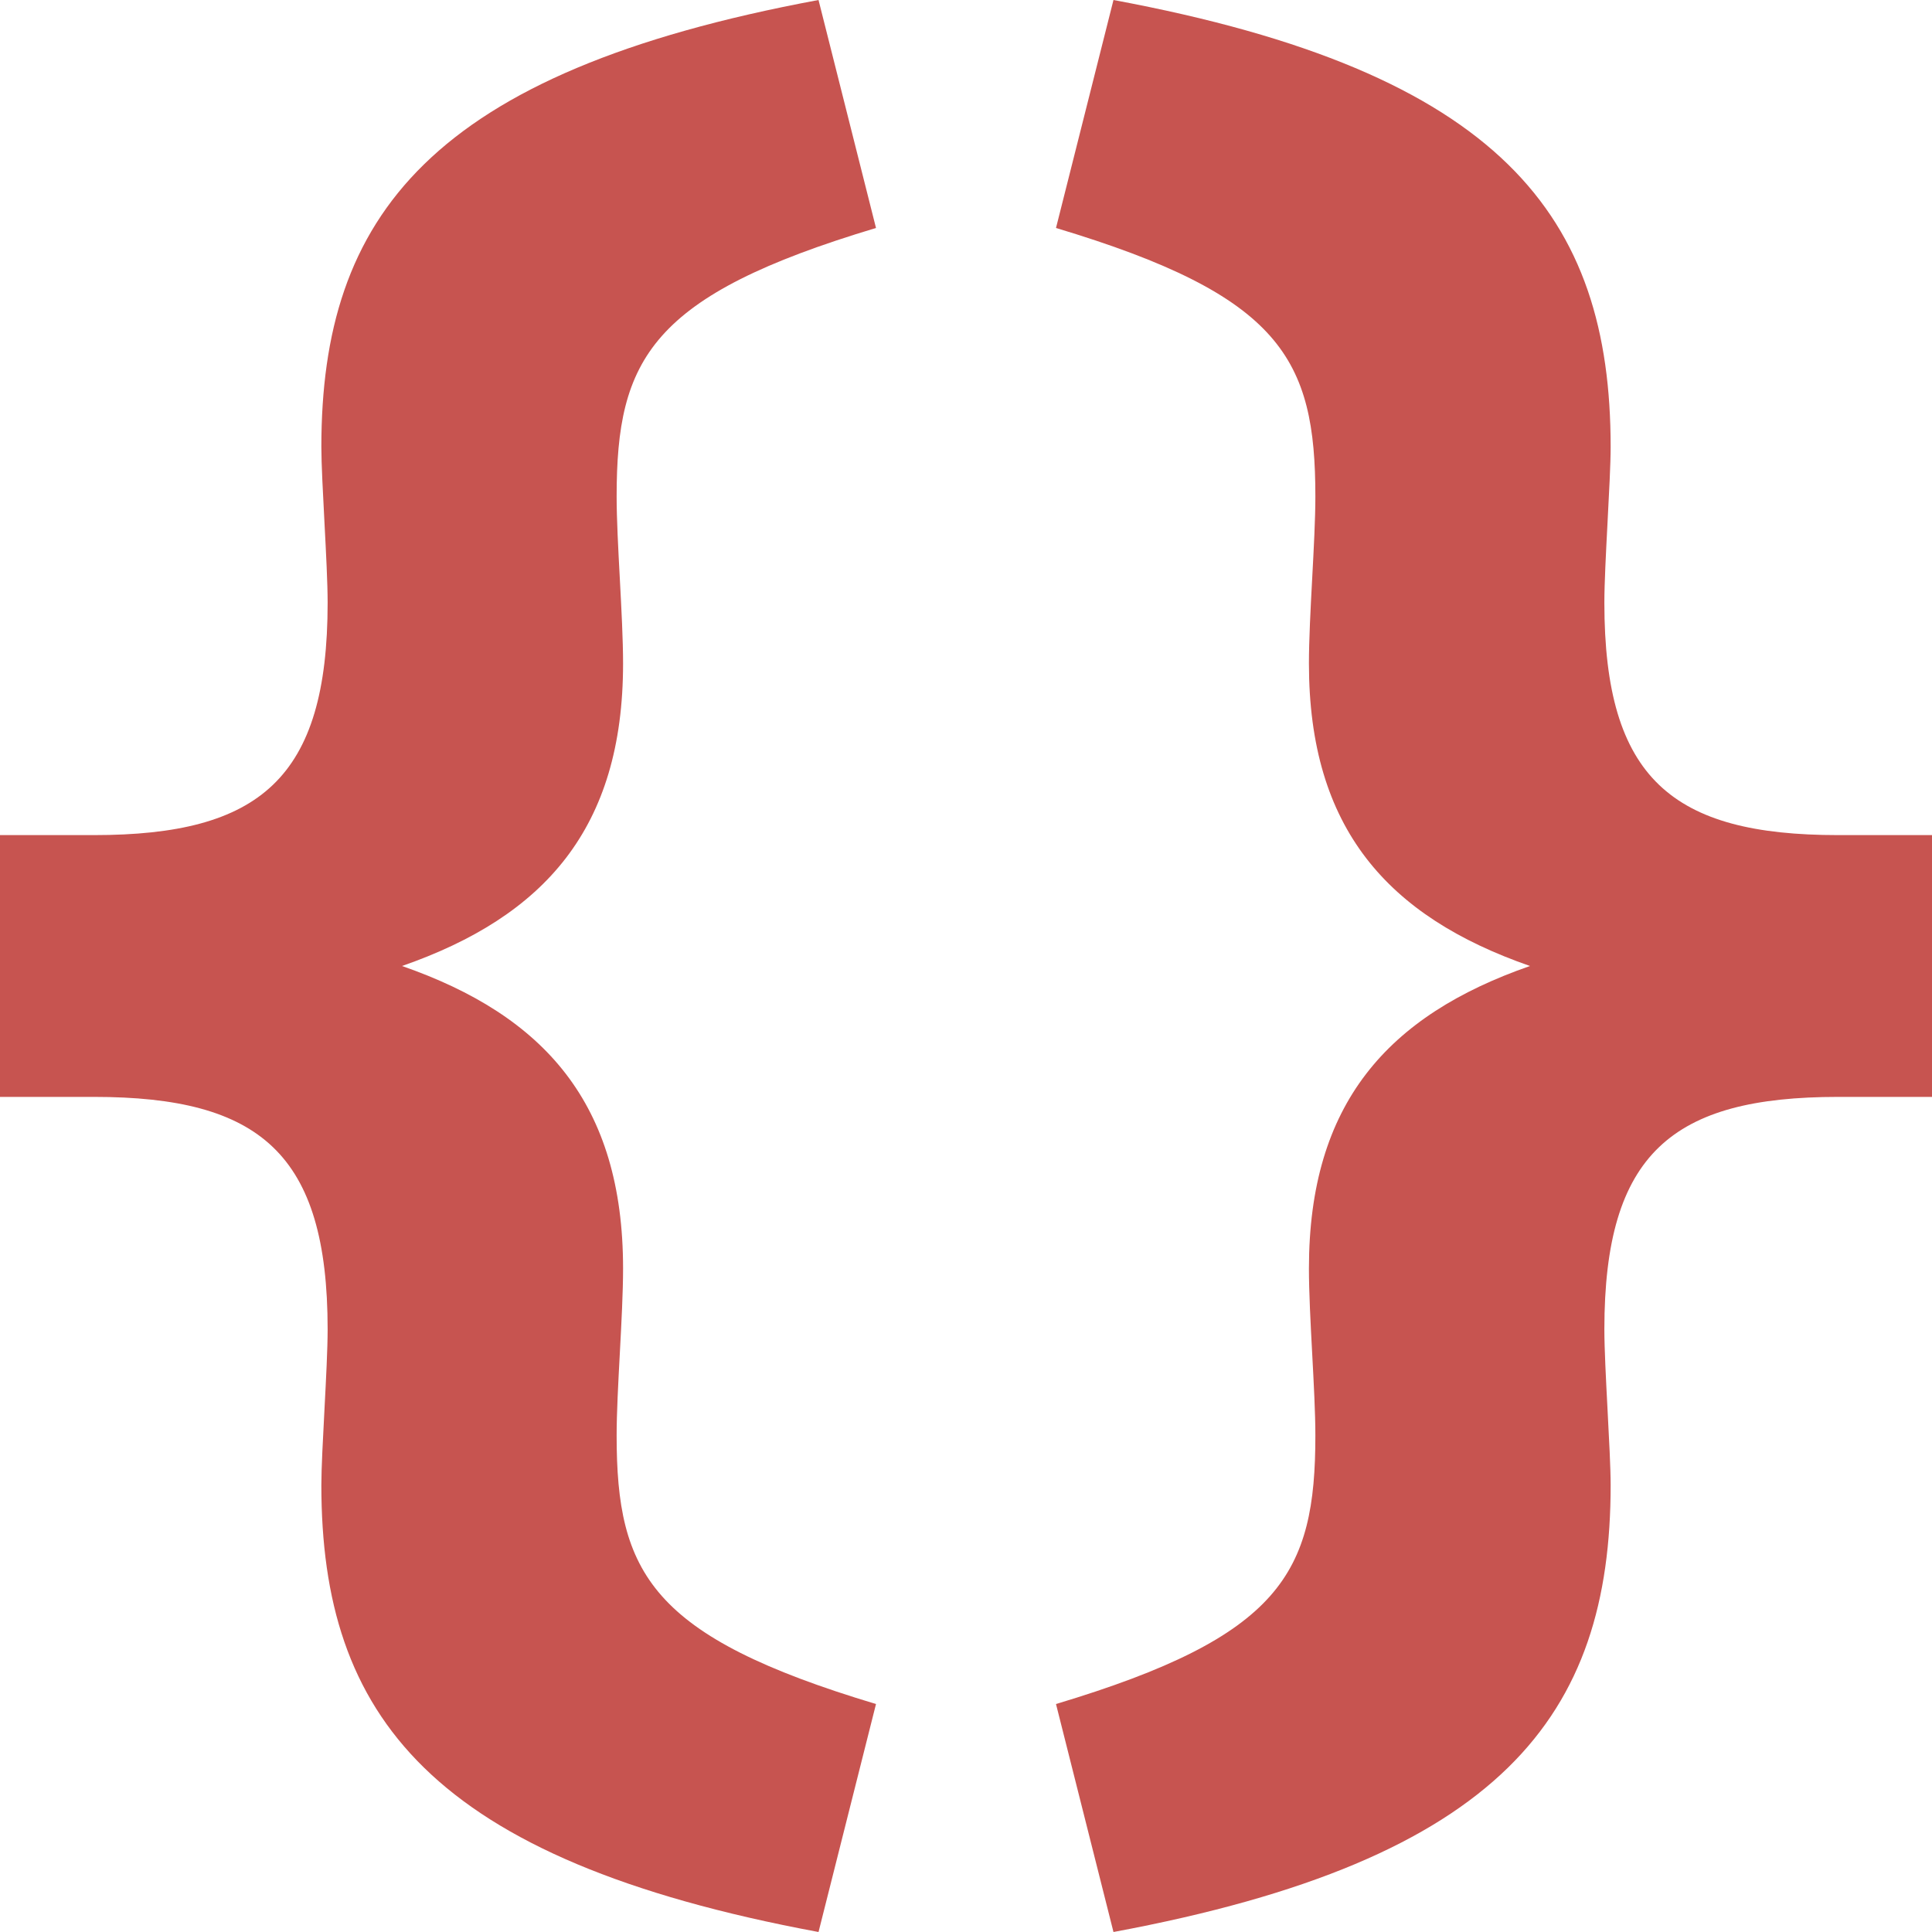 <svg xmlns="http://www.w3.org/2000/svg" width="12" height="12" viewBox="0 0 12 12">
  <g fill="none" fill-rule="evenodd">
    <path fill="#C75450" d="M5.084,12 C2.669,11.551 1.996,10.654 1.996,9.224 C1.996,9.014 2.035,8.495 2.035,8.257 C2.035,7.164 1.613,6.813 0.583,6.813 L0,6.813 L0,5.187 L0.583,5.187 C1.613,5.187 2.035,4.836 2.035,3.743 C2.035,3.505 1.996,2.986 1.996,2.776 C1.996,1.346 2.669,0.449 5.084,0 L5.441,1.416 C4.042,1.836 3.83,2.229 3.83,3.084 C3.83,3.364 3.87,3.827 3.87,4.121 C3.87,5.145 3.382,5.692 2.497,6 C3.382,6.308 3.87,6.855 3.87,7.879 C3.87,8.173 3.83,8.636 3.83,8.916 C3.83,9.771 4.042,10.164 5.441,10.584 L5.084,12 Z"/>
    <path fill="#C75450" d="M11.644,12 C9.229,11.551 8.556,10.654 8.556,9.224 C8.556,9.014 8.595,8.495 8.595,8.257 C8.595,7.164 8.173,6.813 7.143,6.813 L6.56,6.813 L6.56,5.187 L7.143,5.187 C8.173,5.187 8.595,4.836 8.595,3.743 C8.595,3.505 8.556,2.986 8.556,2.776 C8.556,1.346 9.229,0.449 11.644,0 L12.001,1.416 C10.602,1.836 10.39,2.229 10.39,3.084 C10.39,3.364 10.43,3.827 10.43,4.121 C10.43,5.145 9.942,5.692 9.057,6 C9.942,6.308 10.43,6.855 10.43,7.879 C10.43,8.173 10.39,8.636 10.39,8.916 C10.39,9.771 10.602,10.164 12.001,10.584 L11.644,12 Z" transform="matrix(-1 0 0 1 18.56 0)"/>
  </g>
</svg>
